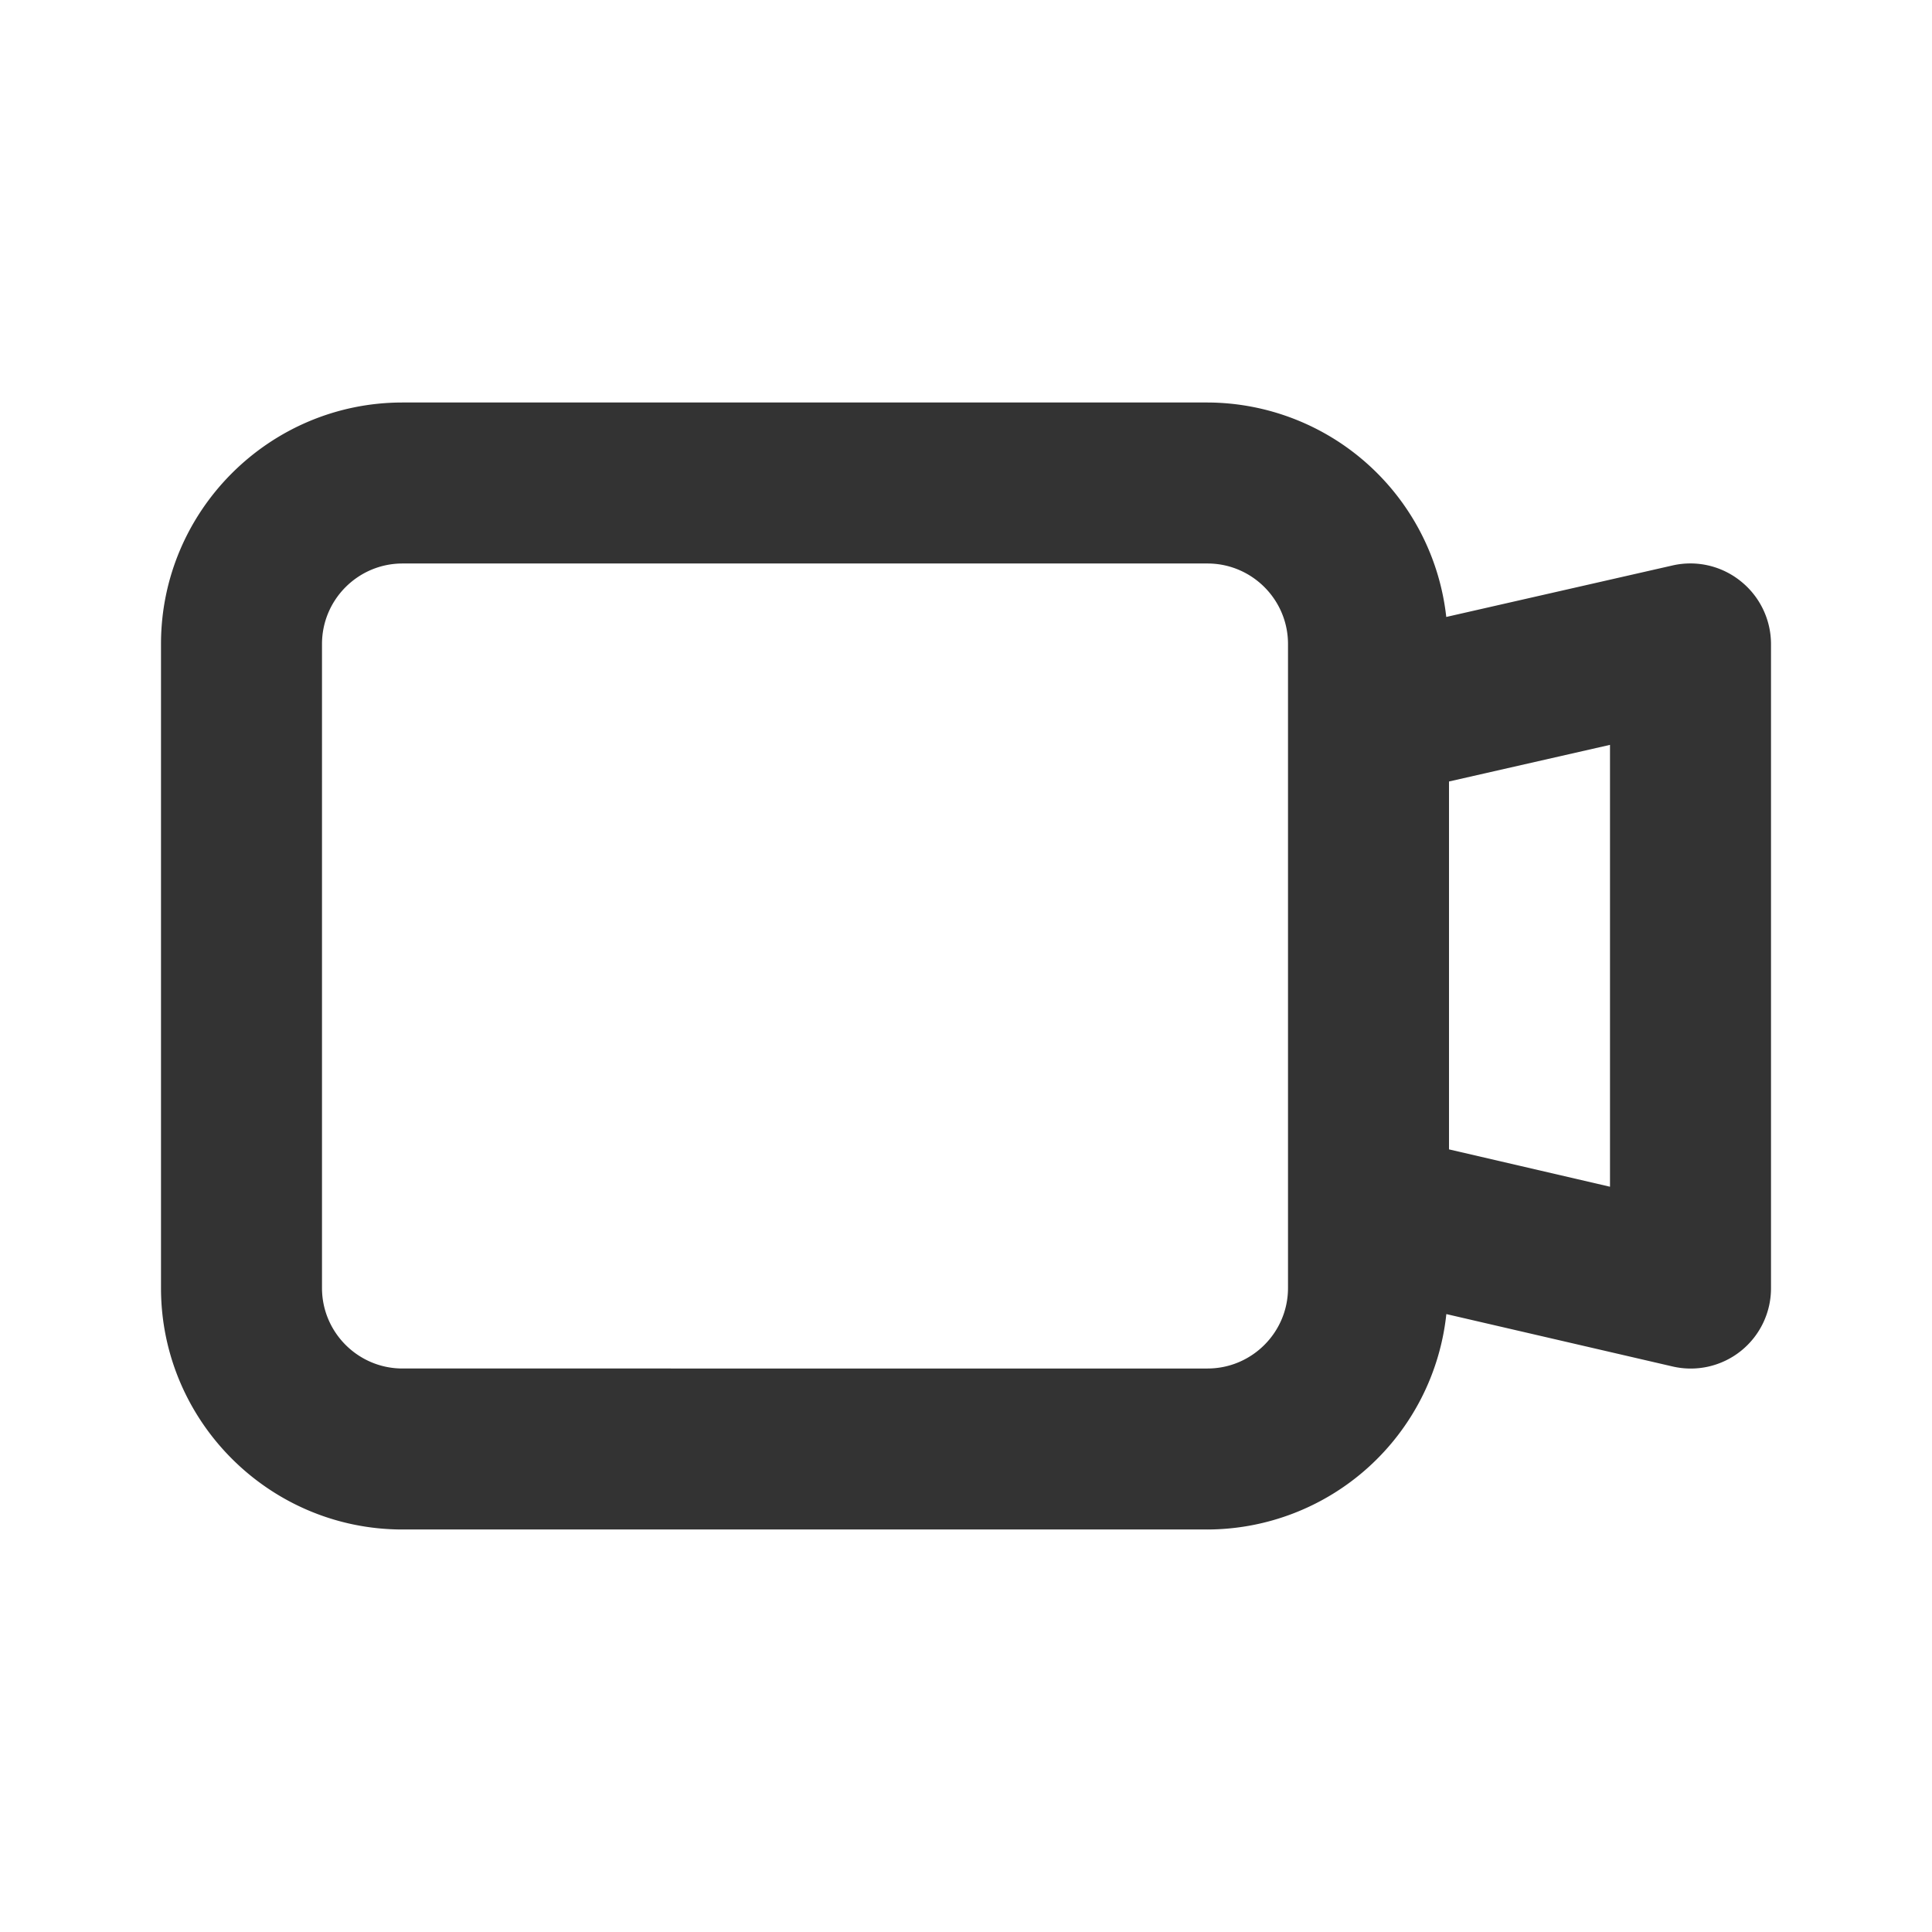 <svg viewBox="0 0 24 24" xmlns="http://www.w3.org/2000/svg" focusable="false">
  <g fill="none" fill-rule="evenodd">
    <path d="M0 0h24v24H0z"/>
    <path d="M20 14.742l-2-.464v-4.57l2-.455v5.49zM16 16c0 .552-.449 1-1 1H5c-.551 0-1-.448-1-1V8c0-.552.449-1 1-1h10c.551 0 1 .448 1 1v8zm5.624-8.78a.996.996 0 00-.846-.196l-2.812.64A2.994 2.994 0 0015 5H5C3.346 5 2 6.346 2 8v8c0 1.654 1.346 3 3 3h10a2.993 2.993 0 002.967-2.676l2.807.65A.997.997 0 0022 16V8a1 1 0 00-.376-.78z" fill="#333"/>
  </g>
</svg>
